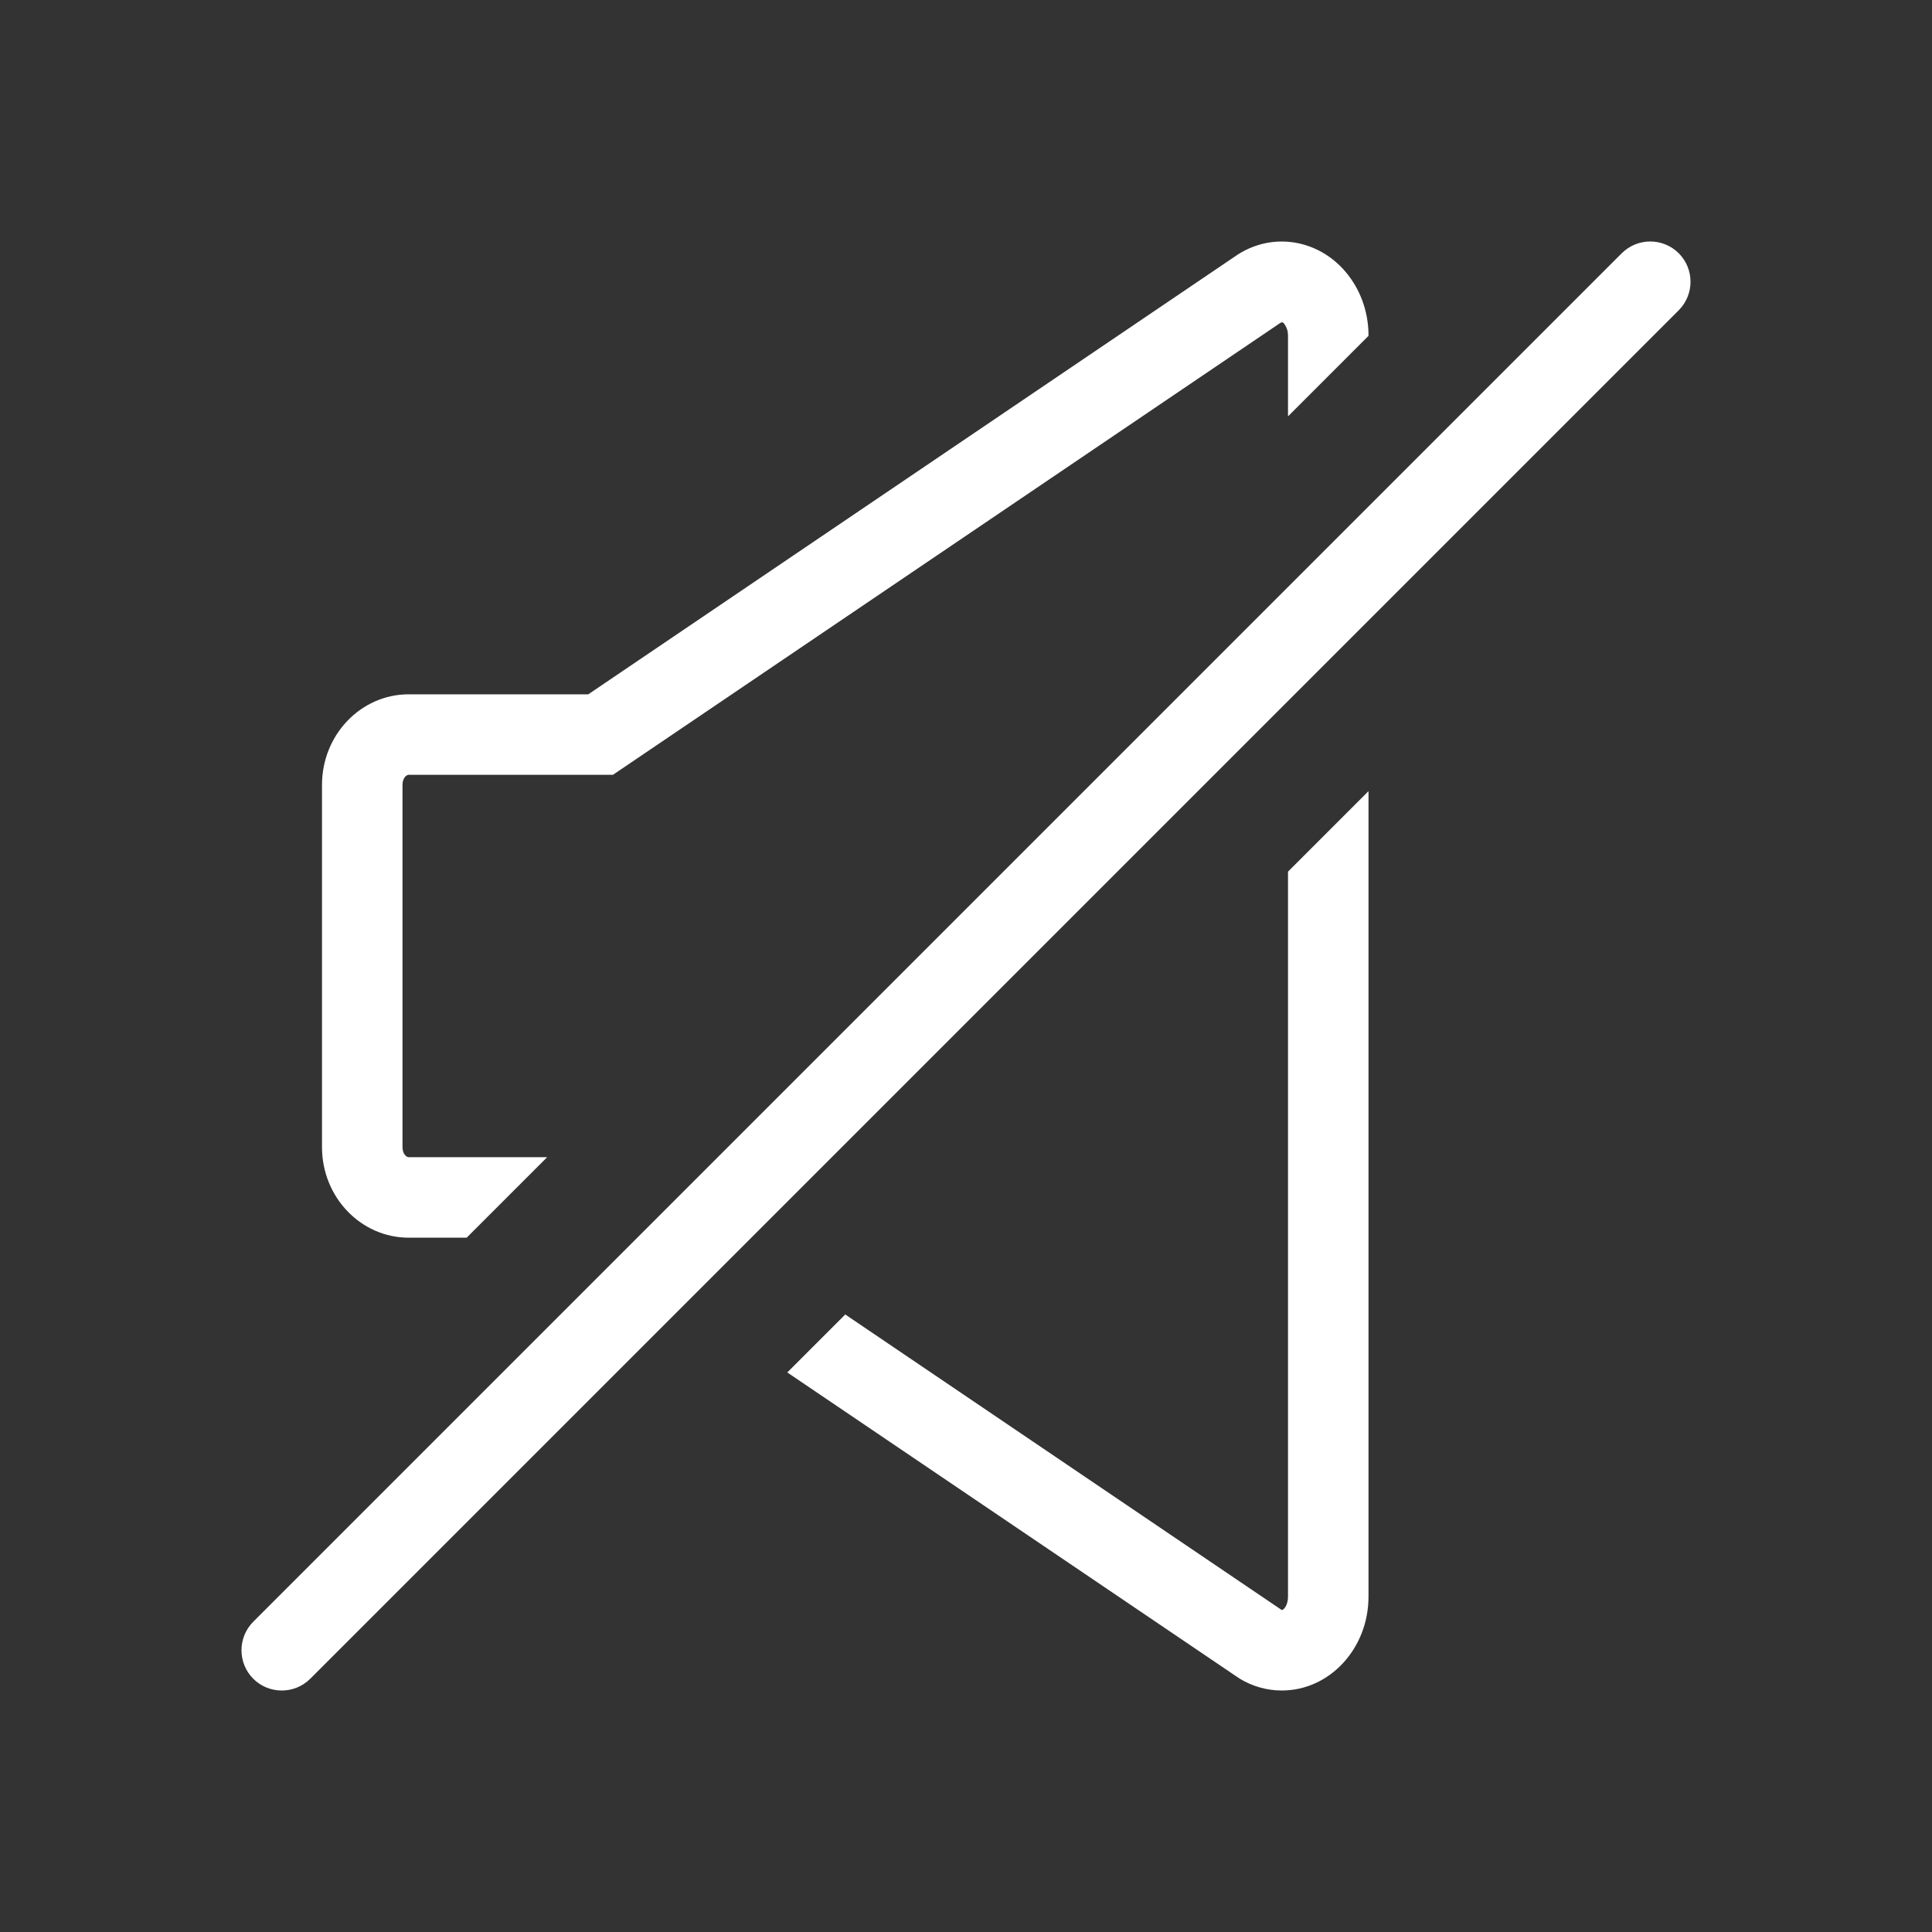 <svg xmlns:xlink="http://www.w3.org/1999/xlink" width="24" height="24" viewBox="0 0 24 24" fill="none" xmlns="http://www.w3.org/2000/svg">
  <rect x="0" y="0" width="24" height="24" fill="#333333" stroke="none"/>
  <path fill-rule="evenodd" clip-rule="evenodd" d="M17 4.167V4.172L16 5.172V4.167C16 4.12 15.988 4.077 15.967 4.044C15.938 3.996 15.928 3.994 15.886 4.024L7.614 9.625H5.077C5.044 9.625 5 9.671 5 9.75V14.25C5 14.329 5.044 14.375 5.077 14.375H6.797L5.797 15.375H5.077C4.482 15.375 4 14.871 4 14.25V9.75C4 9.129 4.482 8.625 5.077 8.625H7.308L15.326 3.196C15.821 2.839 16.489 2.984 16.819 3.52C16.937 3.711 17 3.936 17 4.167ZM15.916 19.996L10.5 16.329L9.78 17.049L15.4 20.853C15.56 20.95 15.74 21 15.923 21C16.518 21 17 20.478 17 19.834V9.828L16 10.828V19.834C16 19.942 15.947 20 15.923 20C15.923 20 15.921 19.999 15.916 19.996ZM3.146 20.854C3.342 21.049 3.658 21.049 3.854 20.854L20.854 3.854C21.049 3.658 21.049 3.342 20.854 3.146C20.658 2.951 20.342 2.951 20.146 3.146L3.146 20.146C2.951 20.342 2.951 20.658 3.146 20.854Z" fill="#fff"></path>
</svg>